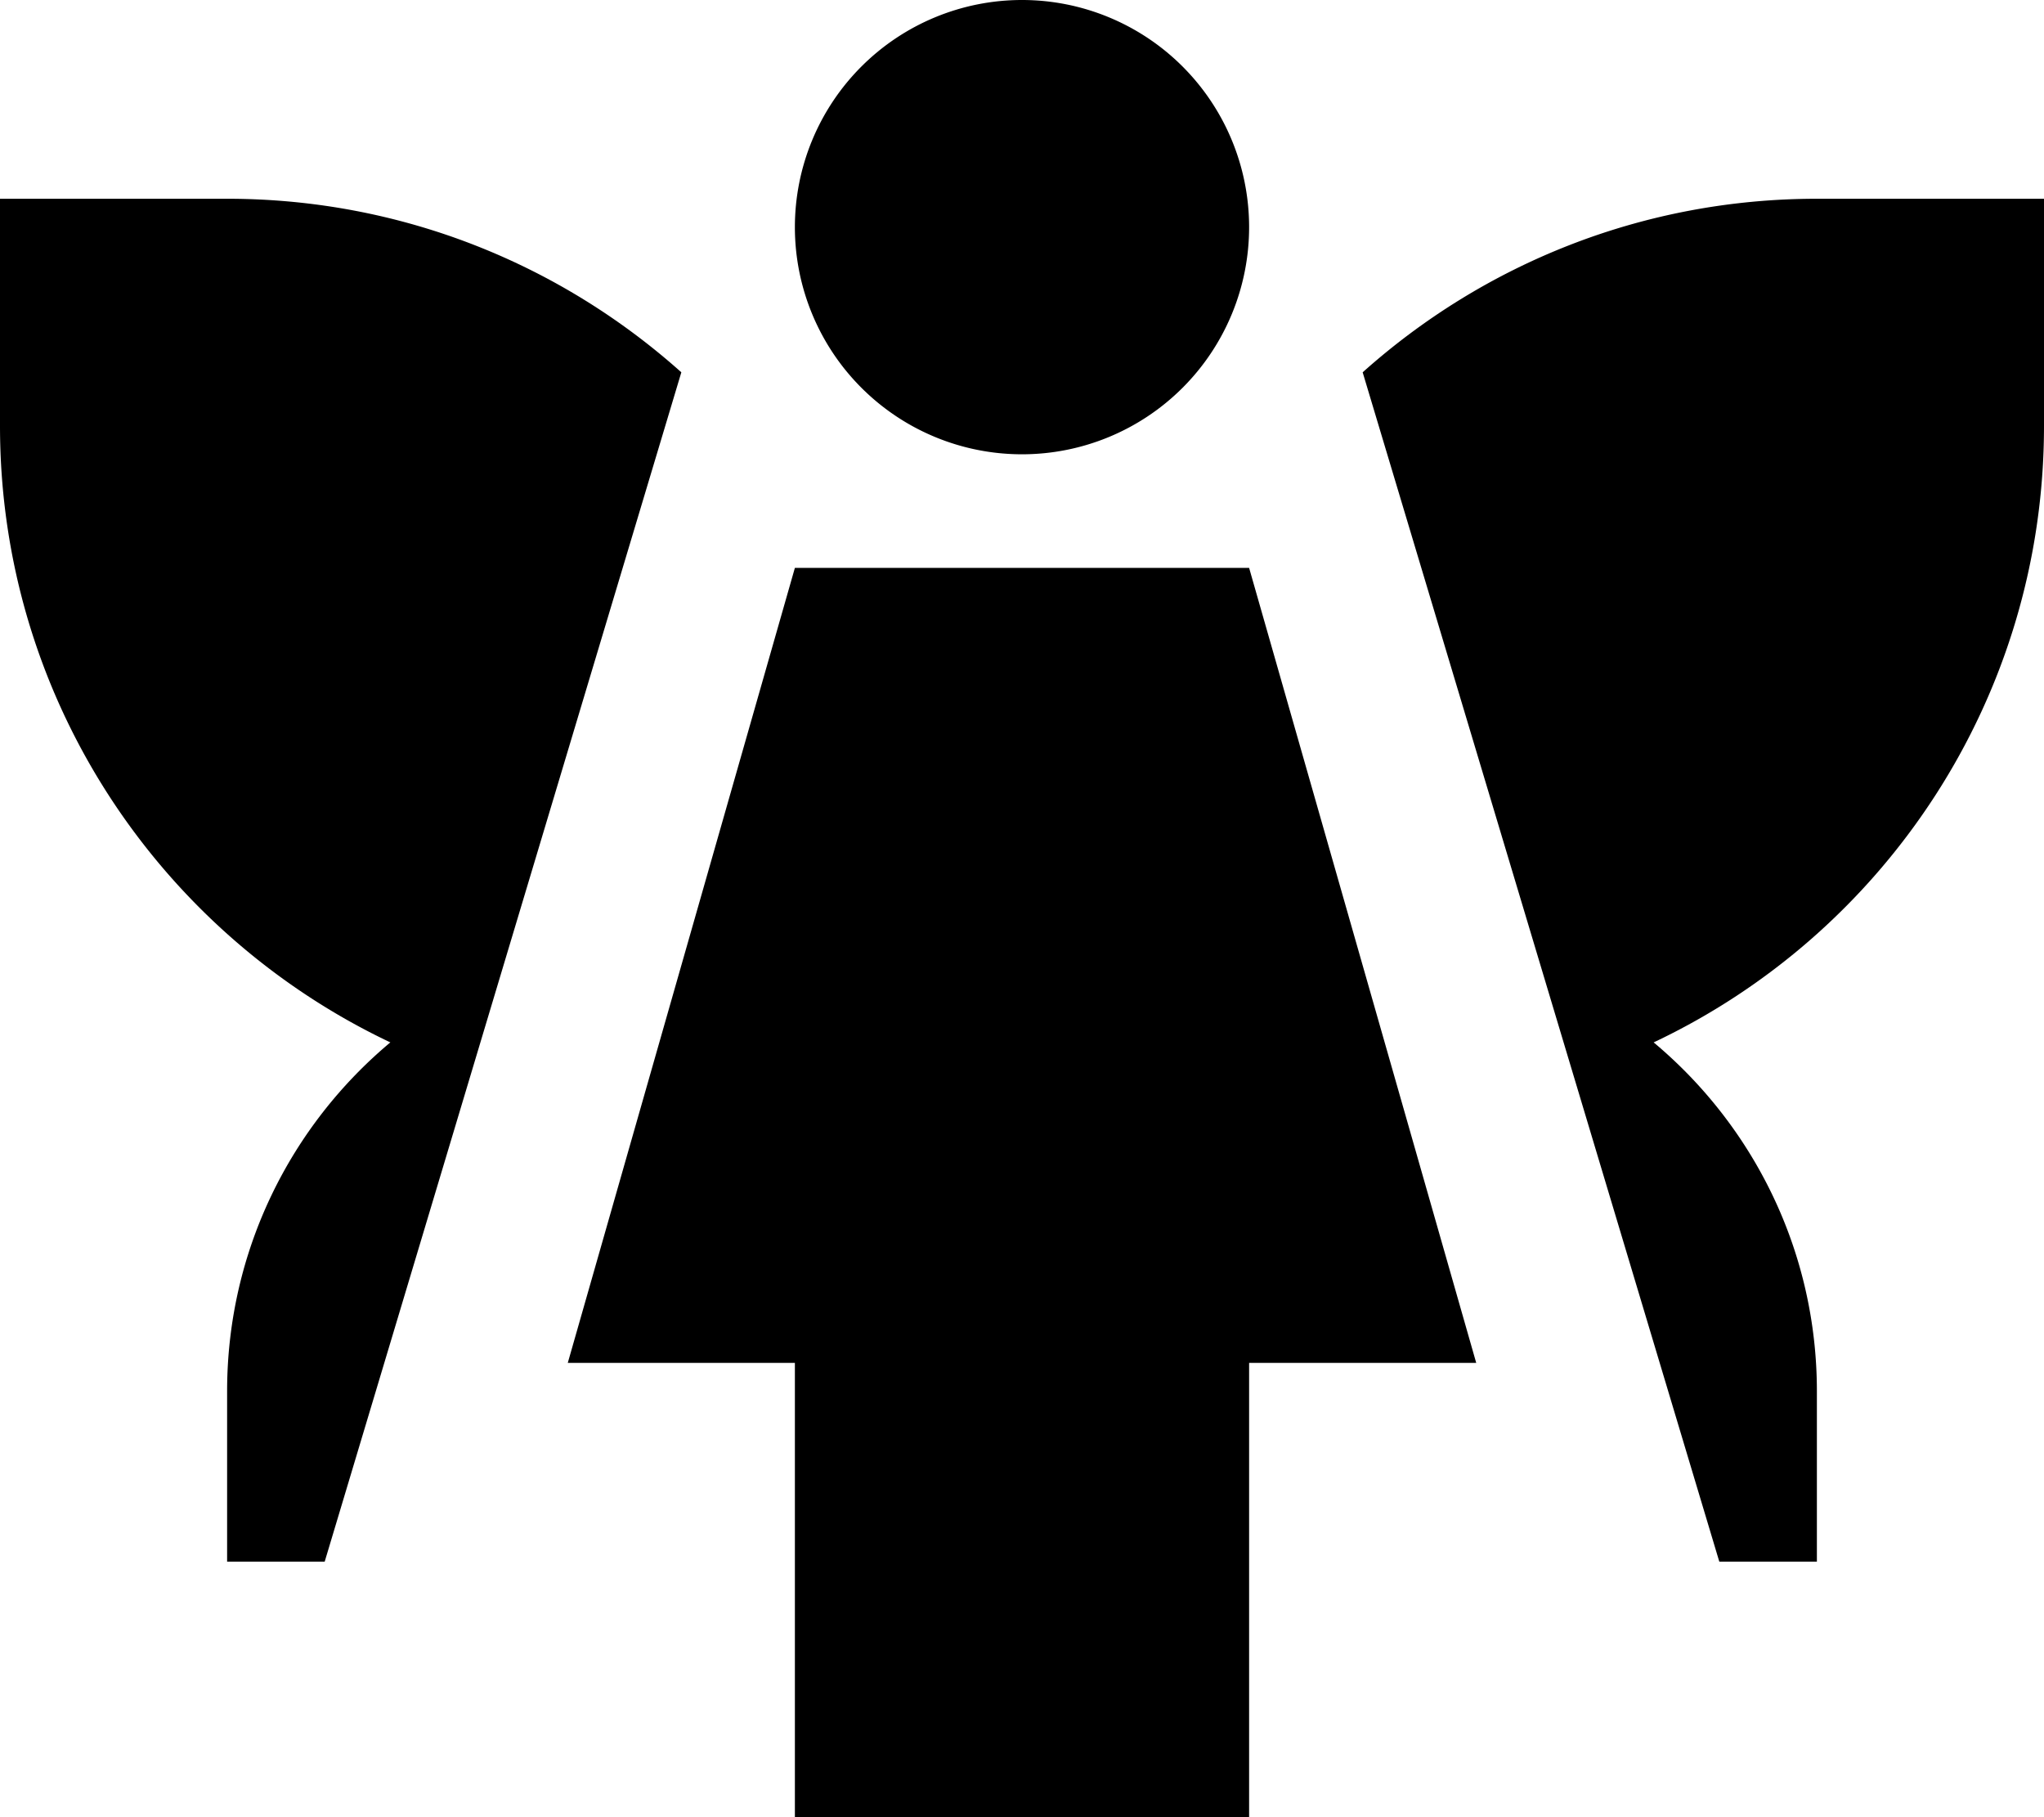 <svg xmlns="http://www.w3.org/2000/svg" viewBox="0 0 576 512"><!--! Font Awesome Pro 7.0.1 by @fontawesome - https://fontawesome.com License - https://fontawesome.com/license (Commercial License) Copyright 2025 Fonticons, Inc. --><path fill="currentColor" d="M288 128a64 64 0 1 0 0-128 64 64 0 1 0 0 128zM416 384l-64-224-128 0-64 224 64 0 0 128 128 0 0-128 64 0zM192 104.9C158 74.5 113.2 56 64 56L0 56 0 120c0 76.7 45 142.9 110 173.7-28.1 23.5-46 58.8-46 98.3l0 48 27.5 0 100.5-335.1zM484.5 440l27.5 0 0-48c0-39.5-17.9-74.8-46-98.3 65-30.7 110-97 110-173.7l0-64-64 0c-49.2 0-94 18.5-128 48.9L484.5 440z"/></svg>